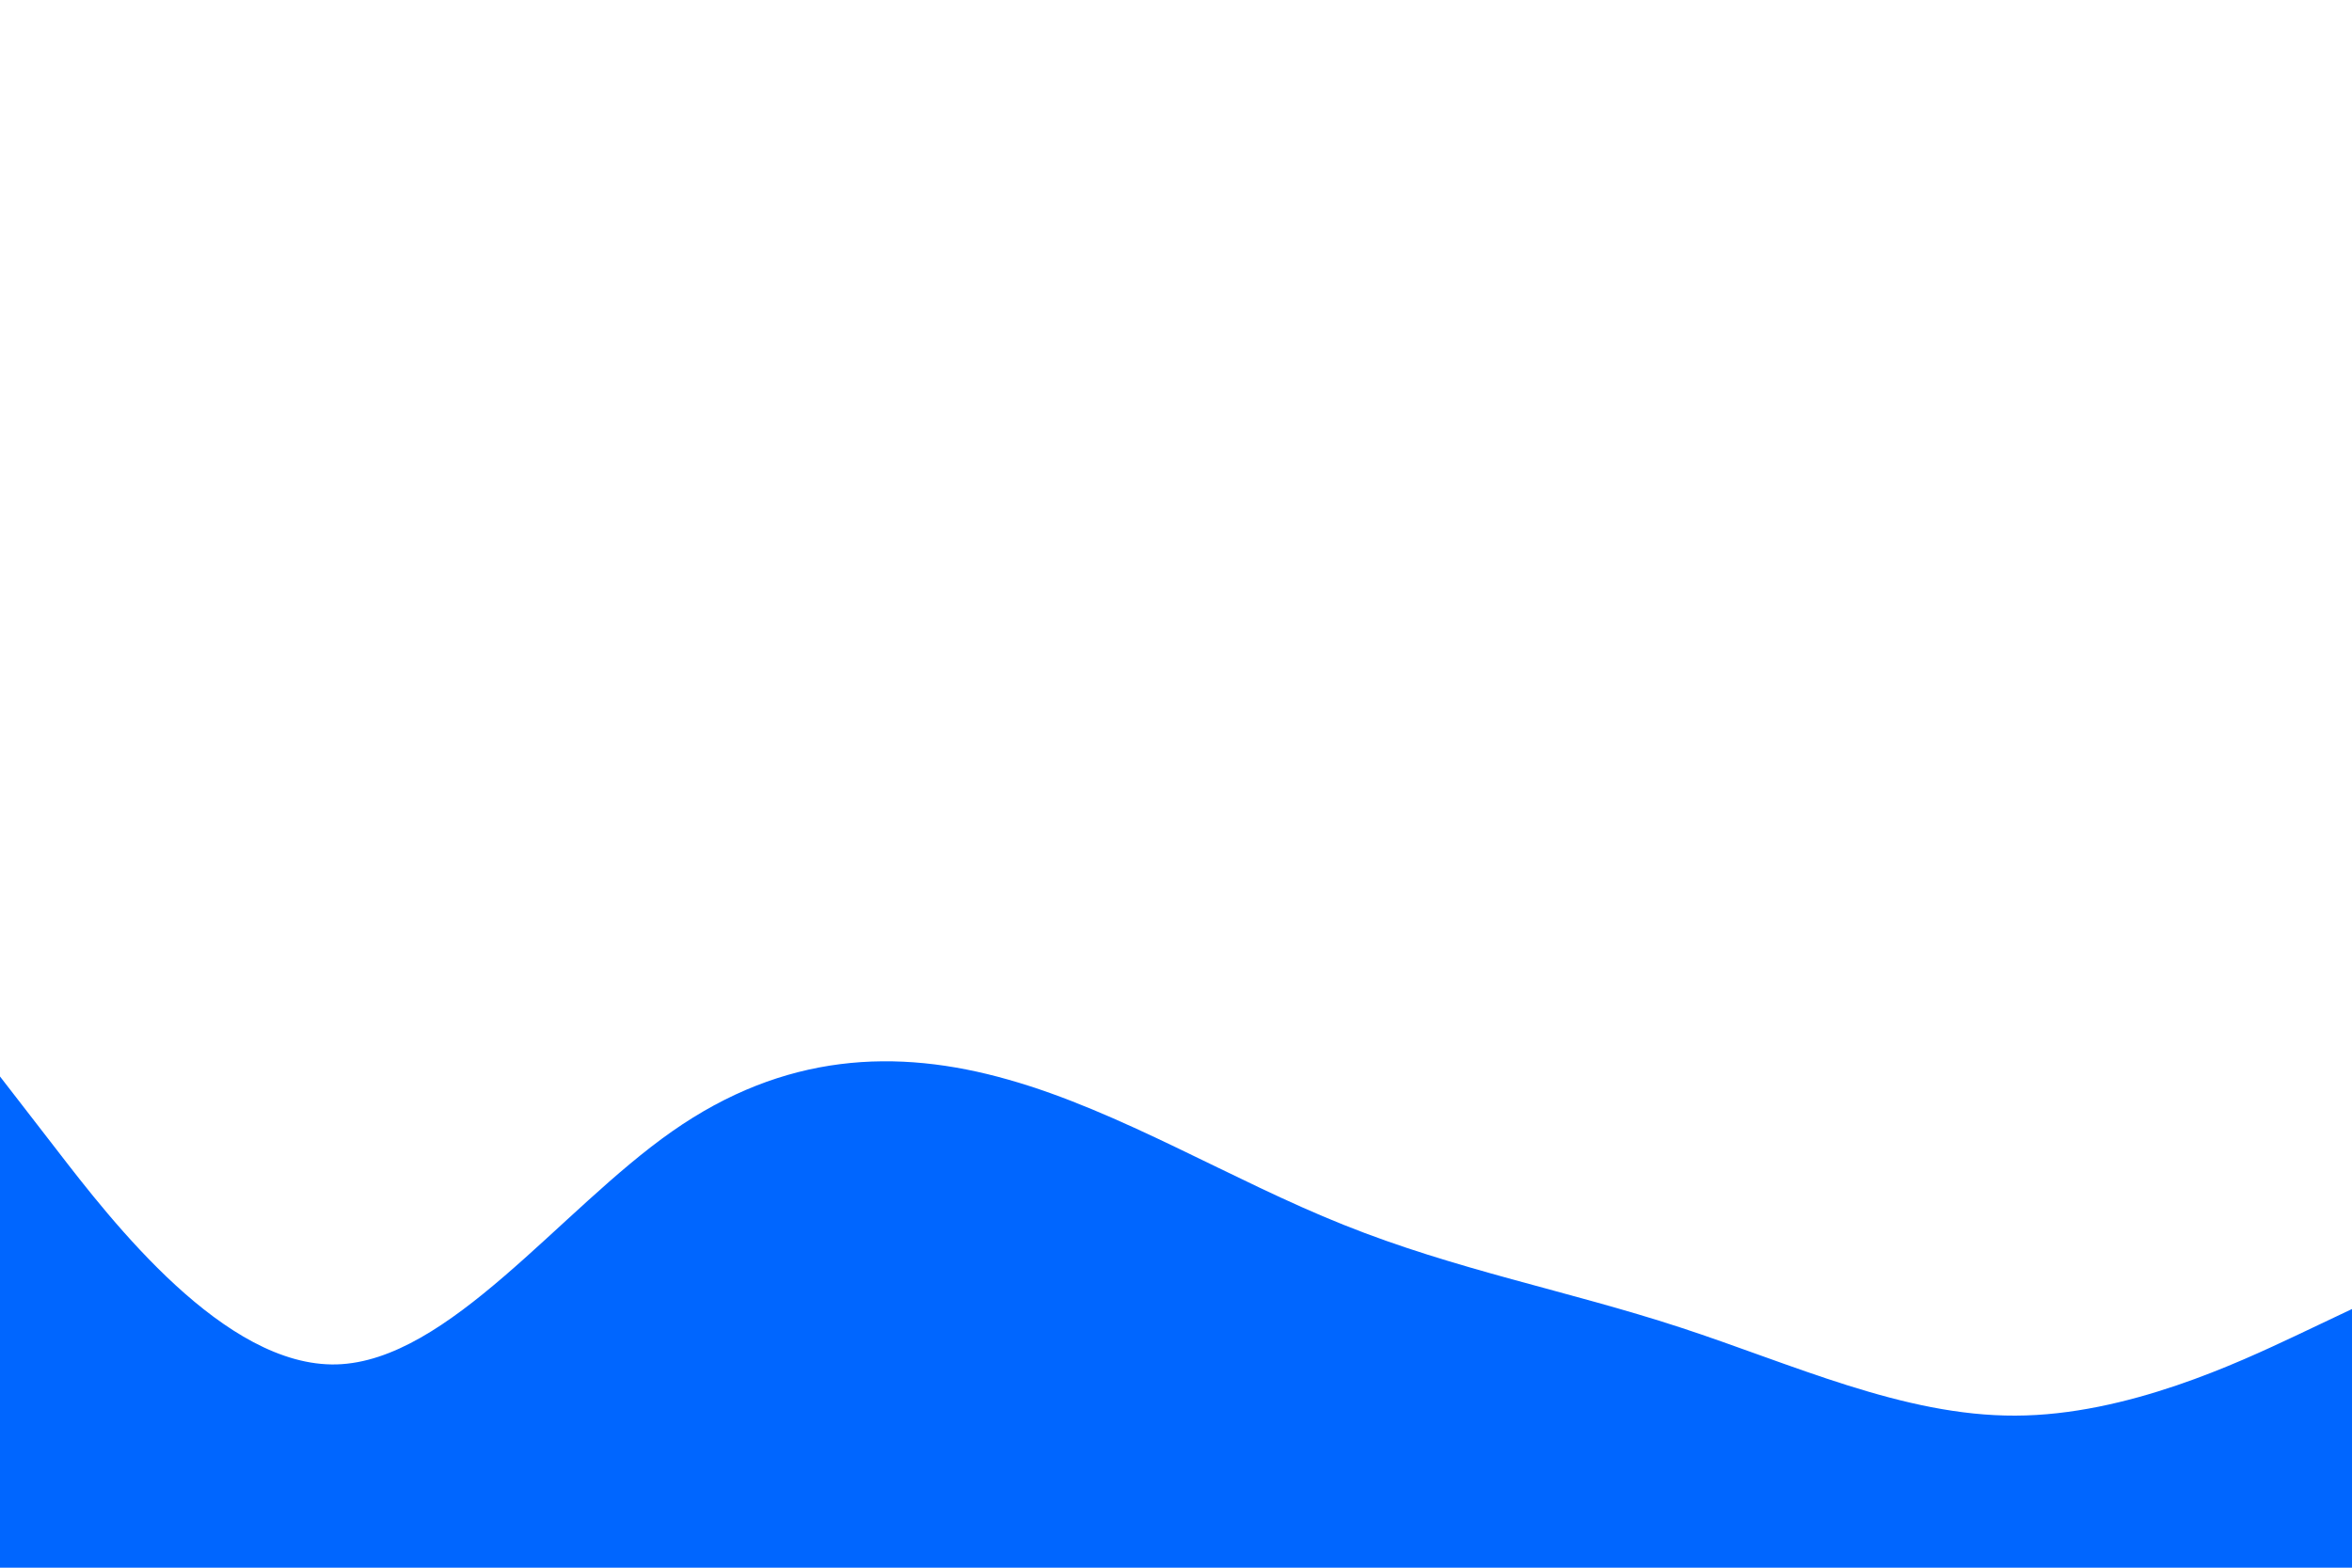 <svg id="visual" viewBox="0 0 900 600" width="900" height="600" xmlns="http://www.w3.org/2000/svg" xmlns:xlink="http://www.w3.org/1999/xlink" version="1.1"><path d="M0 412L21.5 439.8C43 467.7 86 523.3 128.8 522.2C171.7 521 214.3 463 257.2 433C300 403 343 401 385.8 413.2C428.7 425.3 471.3 451.7 514.2 468.8C557 486 600 494 642.8 508C685.7 522 728.3 542 771.2 541.8C814 541.7 857 521.3 878.5 511.2L900 501L900 601L878.5 601C857 601 814 601 771.2 601C728.3 601 685.7 601 642.8 601C600 601 557 601 514.2 601C471.3 601 428.7 601 385.8 601C343 601 300 601 257.2 601C214.3 601 171.7 601 128.8 601C86 601 43 601 21.5 601L0 601Z" fill="#0066FF" stroke-linecap="round" stroke-linejoin="miter"></path></svg>